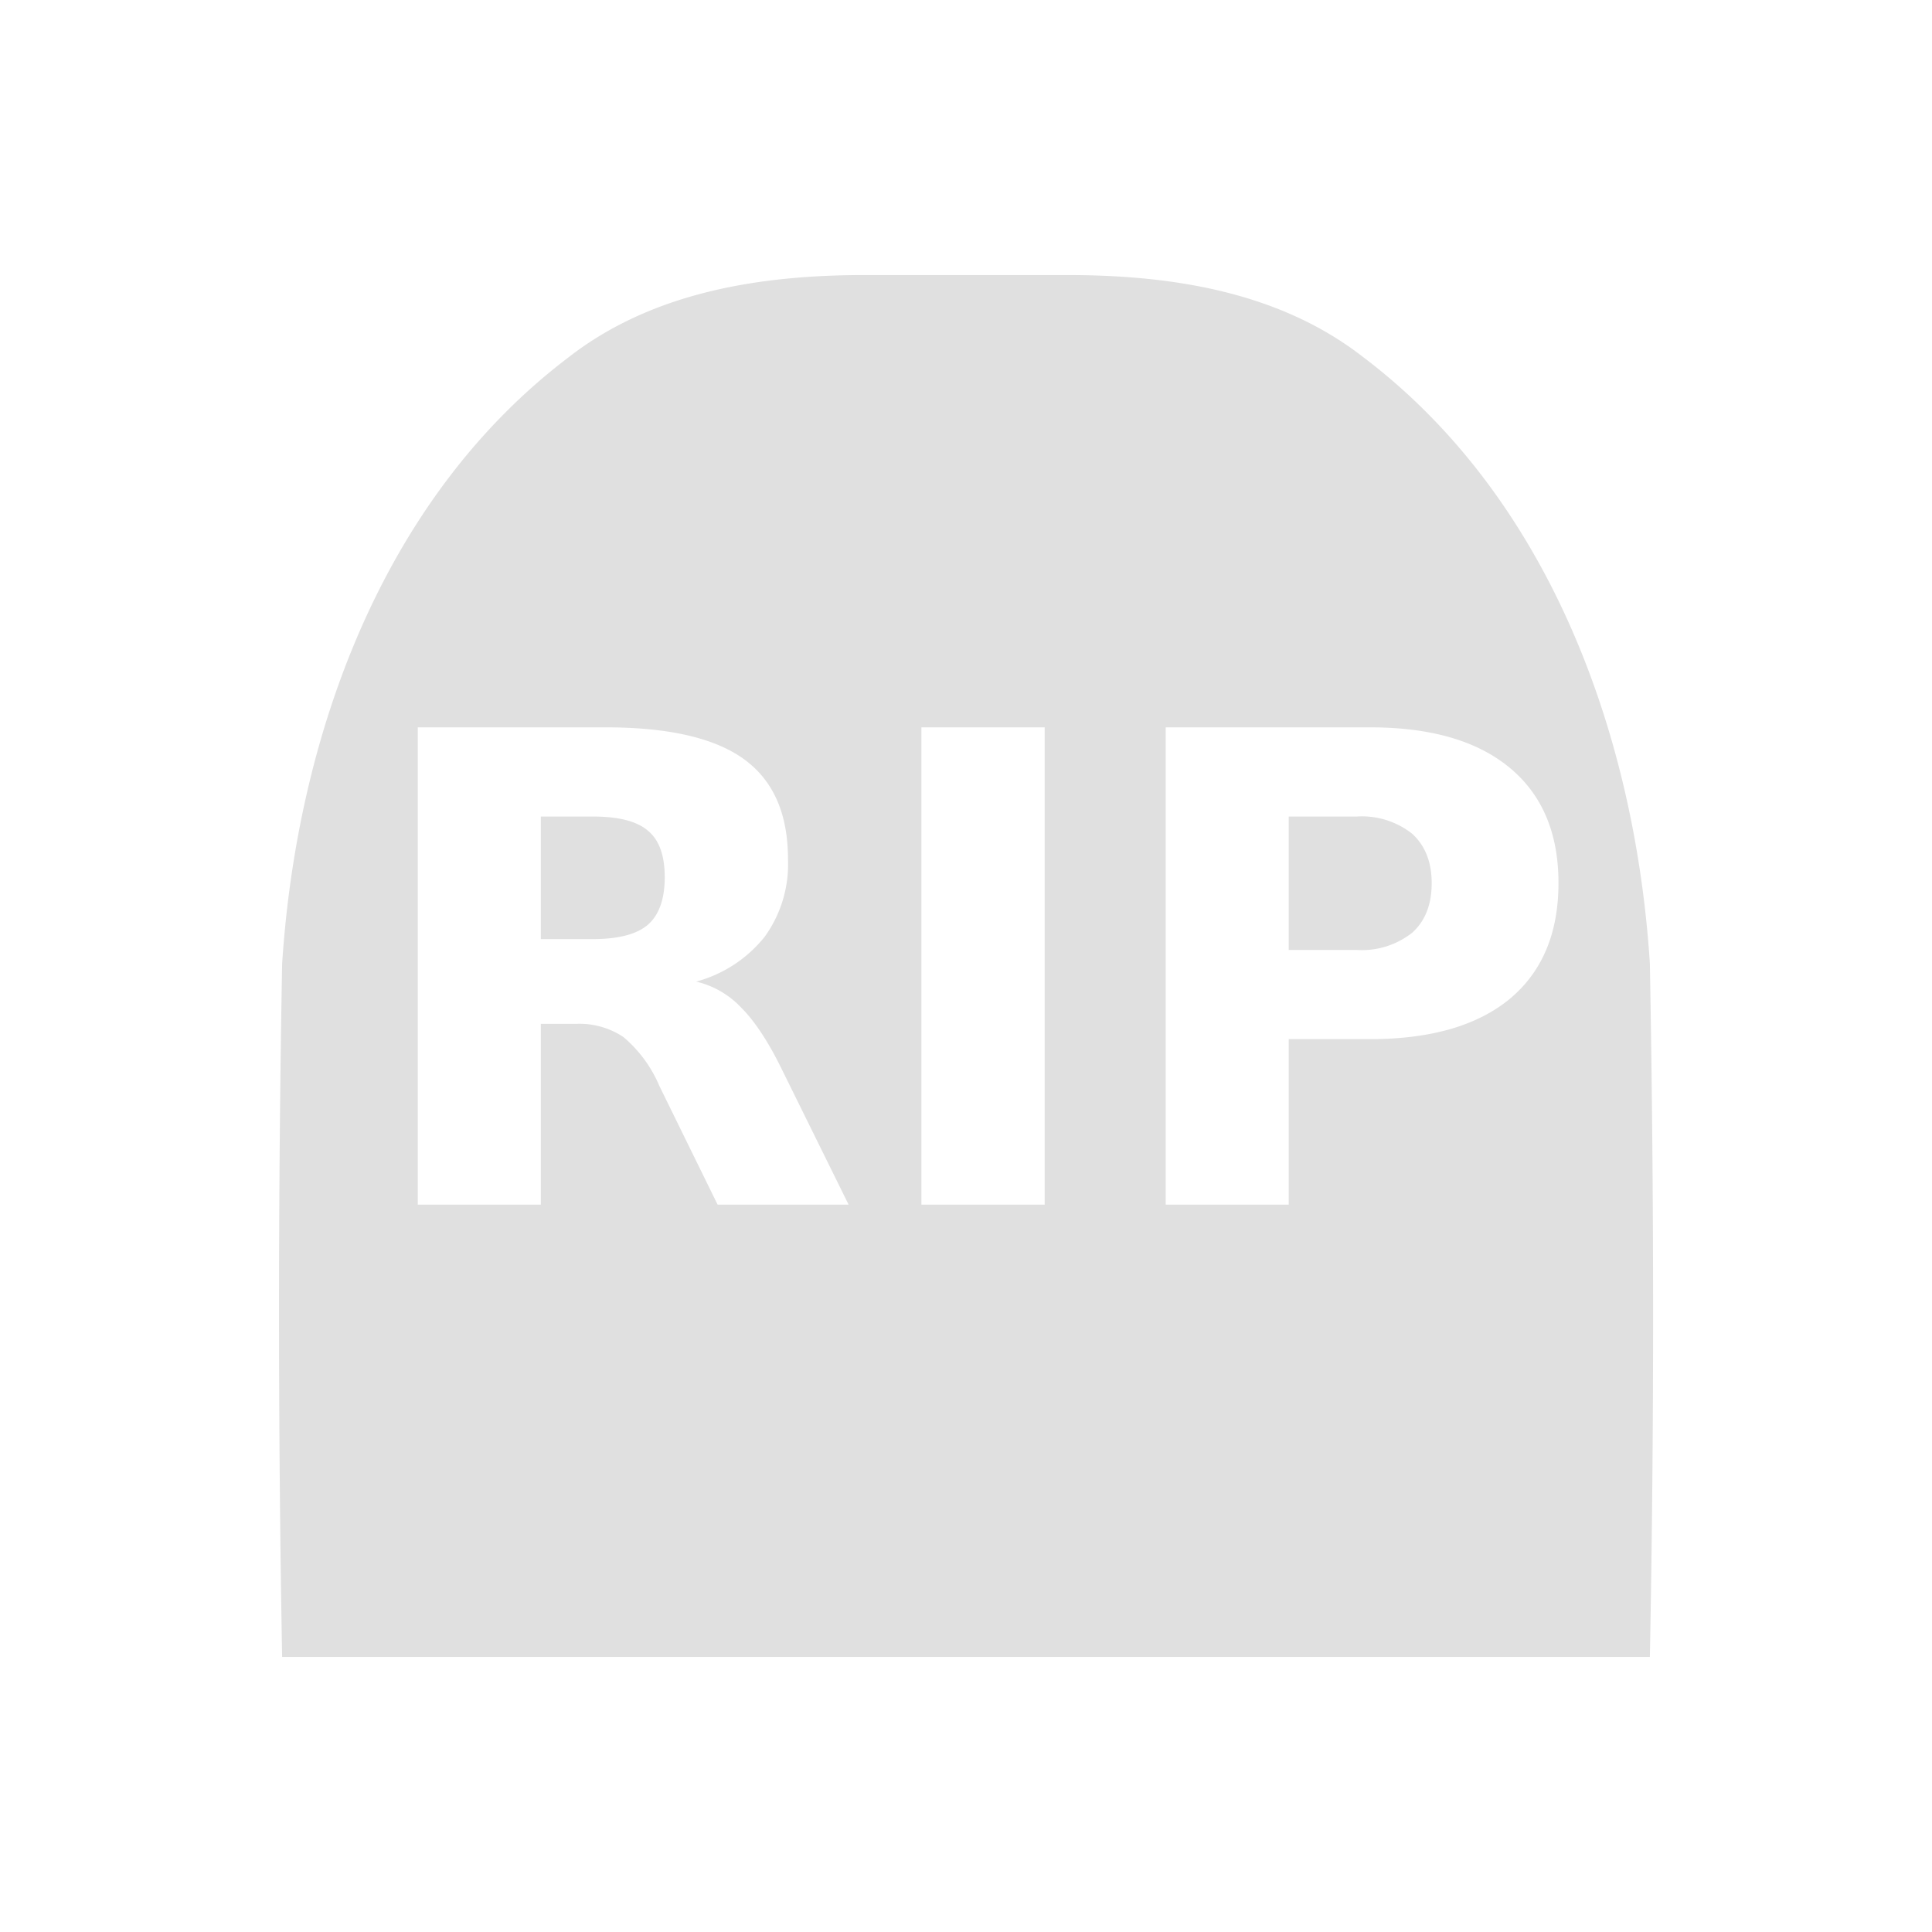 <svg xmlns="http://www.w3.org/2000/svg" height="33" width="33" viewBox="0 0 8.731 8.731"><path d="M3.909 1.243c-.473 0-.96.076-1.34.372-.843.639-1.227 1.714-1.294 2.74a87.024 87.024 0 0 0 0 3.133h6.181c.02-1.045.019-2.09 0-3.134-.066-1.025-.45-2.1-1.294-2.739-.38-.297-.867-.372-1.34-.372H3.91zm-2.02 2.044h.848c.284 0 .492.048.624.143.133.096.2.246.2.452a.56.56 0 0 1-.105.351.594.594 0 0 1-.31.203.407.407 0 0 1 .204.118c.06.06.122.153.183.278l.302.612h-.592l-.263-.536a.592.592 0 0 0-.162-.221.358.358 0 0 0-.216-.06h-.158v.817h-.556V3.287zm2.275 0h.557v2.157h-.557V3.287zm1.104 0h.923c.275 0 .485.061.632.183.147.122.22.296.22.52 0 .227-.073.401-.22.524-.147.121-.357.182-.632.182h-.367v.748h-.556V3.287zm-2.824.403v.554h.234c.117 0 .2-.022.25-.065.05-.044.076-.115.076-.215 0-.098-.025-.168-.076-.21-.05-.043-.133-.064-.25-.064h-.234zm3.38 0v.603h.308a.366.366 0 0 0 .25-.078c.059-.053.088-.128.088-.224s-.03-.17-.088-.223a.366.366 0 0 0-.25-.078h-.308z" fill="#e0e0e0" fill-rule="evenodd"/></svg>